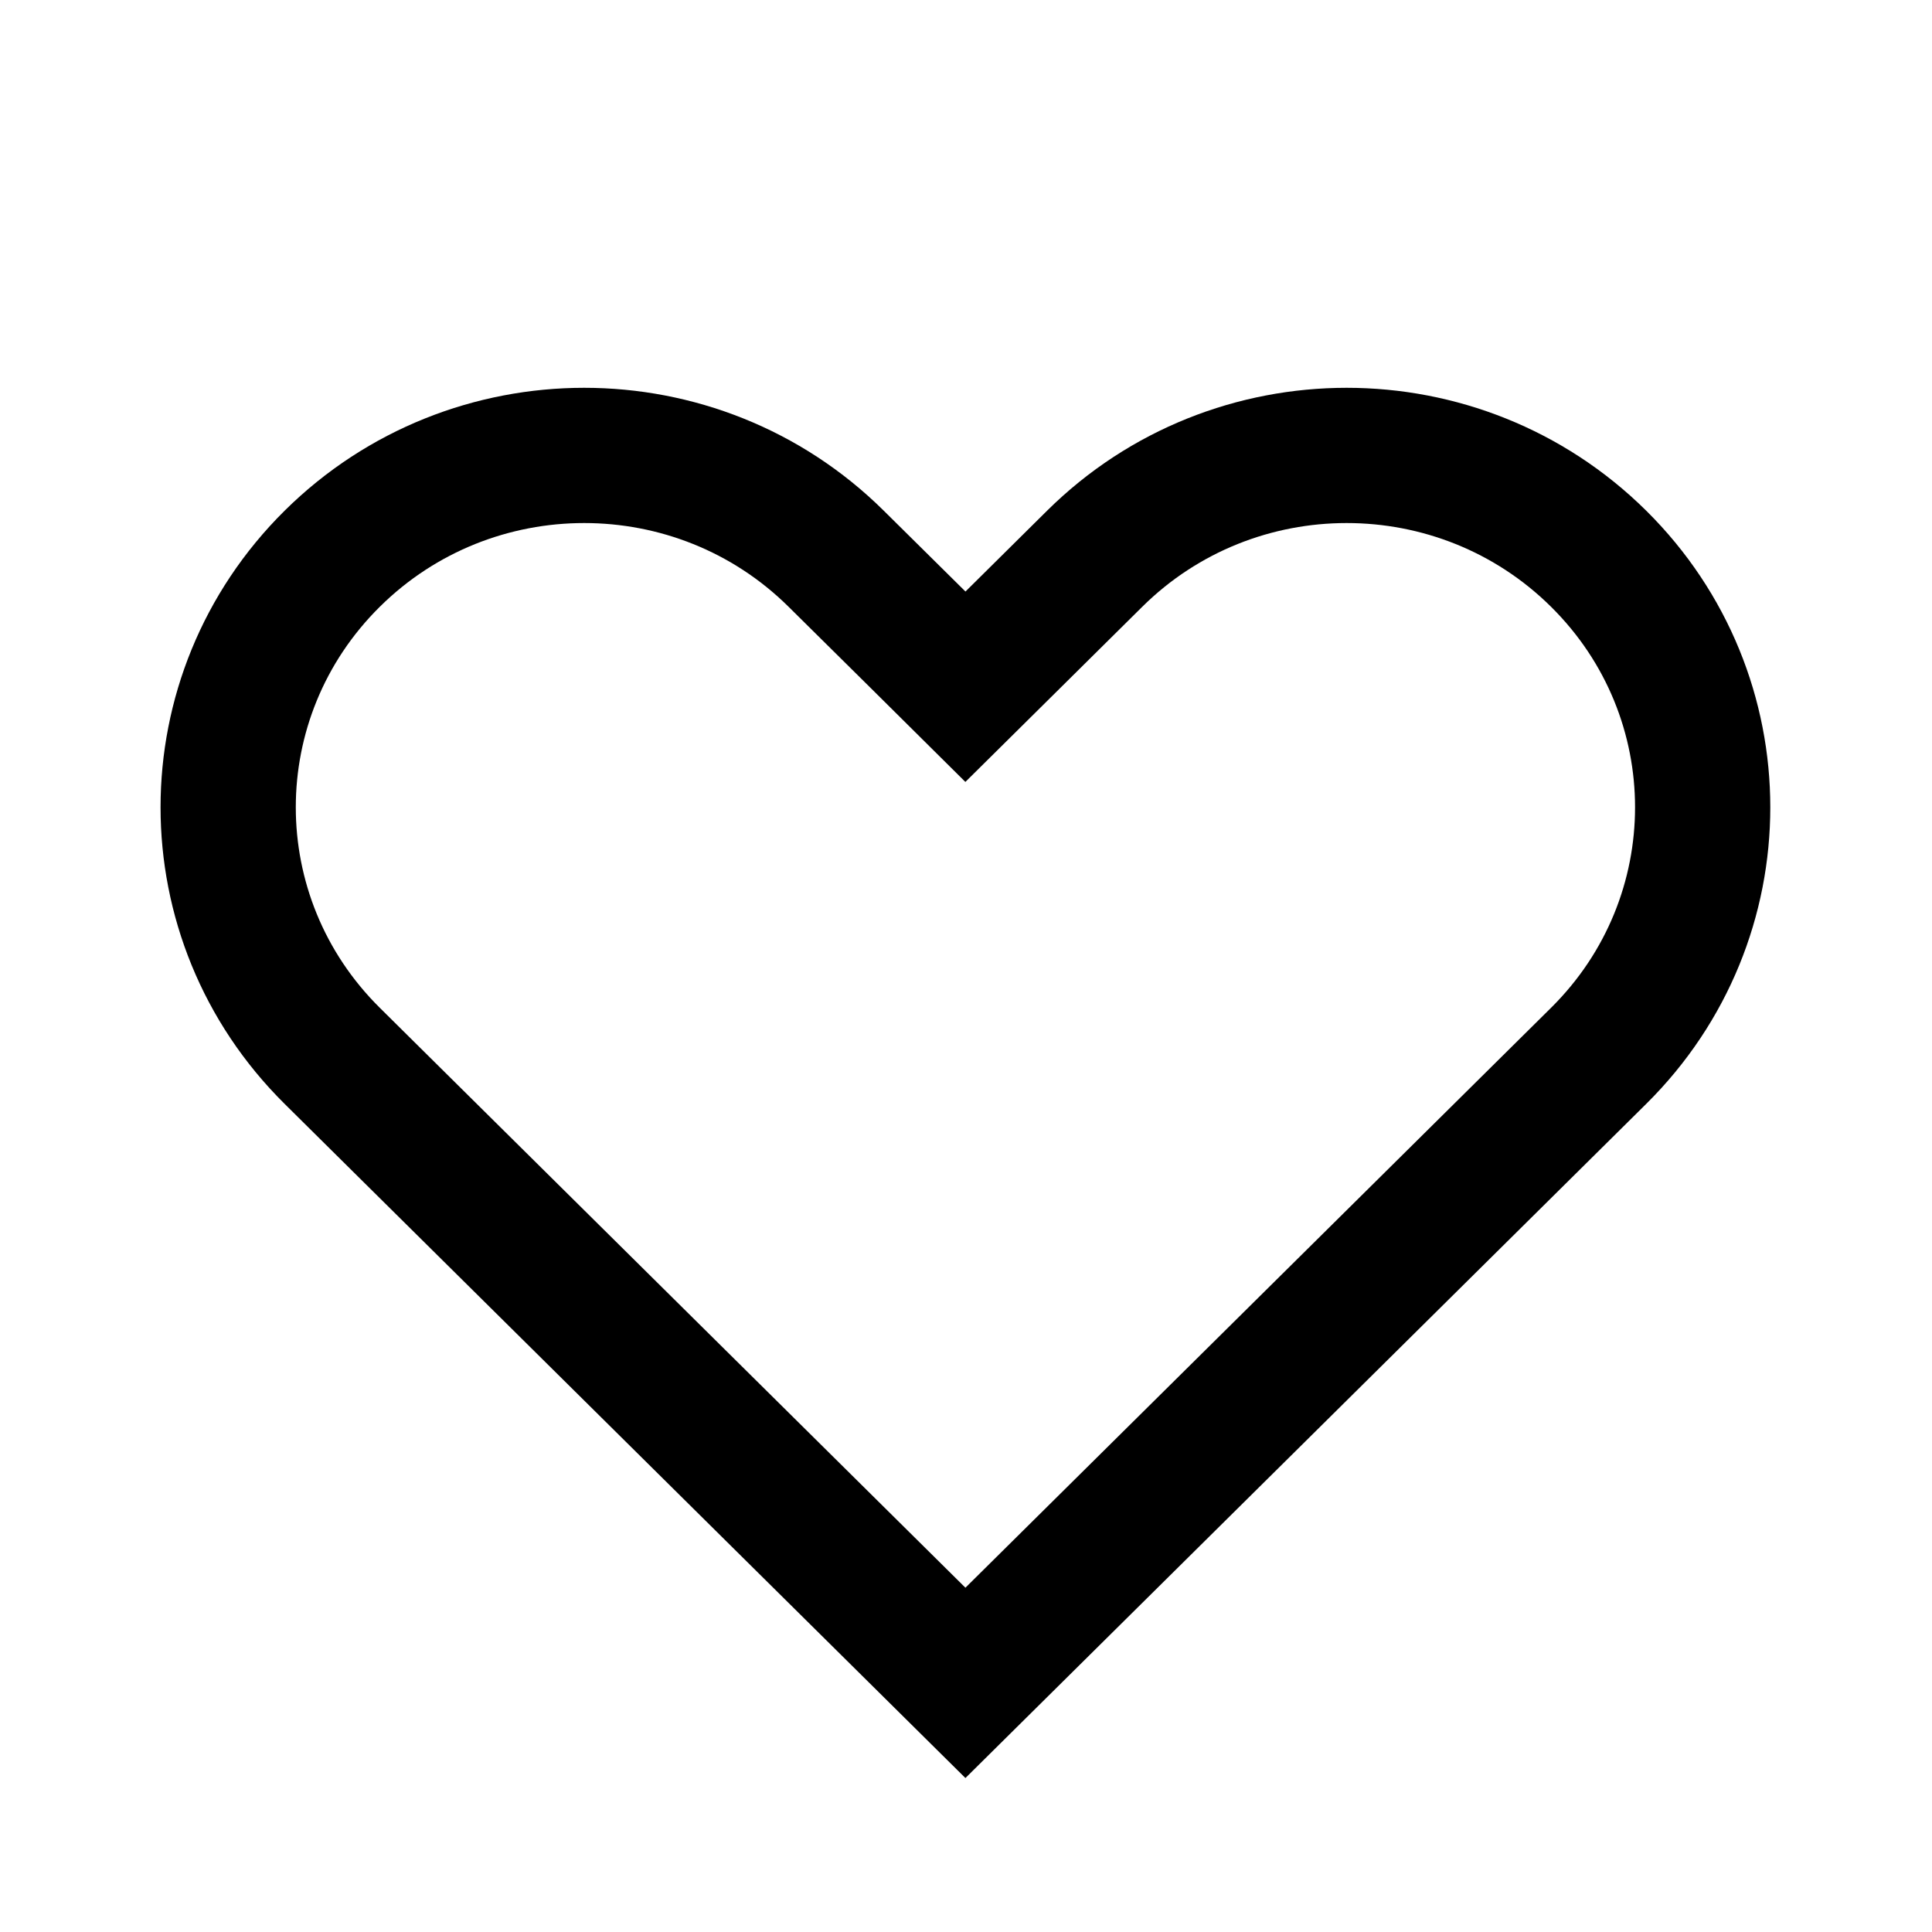 <svg width="20" height="20" viewBox="0 0 20 20" fill="none" xmlns="http://www.w3.org/2000/svg">
<path d="M4.285 11.768L4.285 11.768L3.439 10.93C3.439 10.93 3.439 10.93 3.439 10.93C2.003 9.508 2.003 7.206 3.439 5.784C4.879 4.358 7.216 4.358 8.656 5.784L9.502 6.621L9.994 7.109L10.487 6.621L11.332 5.784C12.772 4.358 15.109 4.358 16.549 5.784C17.985 7.206 17.985 9.508 16.549 10.93L9.994 17.421L4.285 11.768Z" stroke="black" stroke-width="1.4"/>
</svg>

